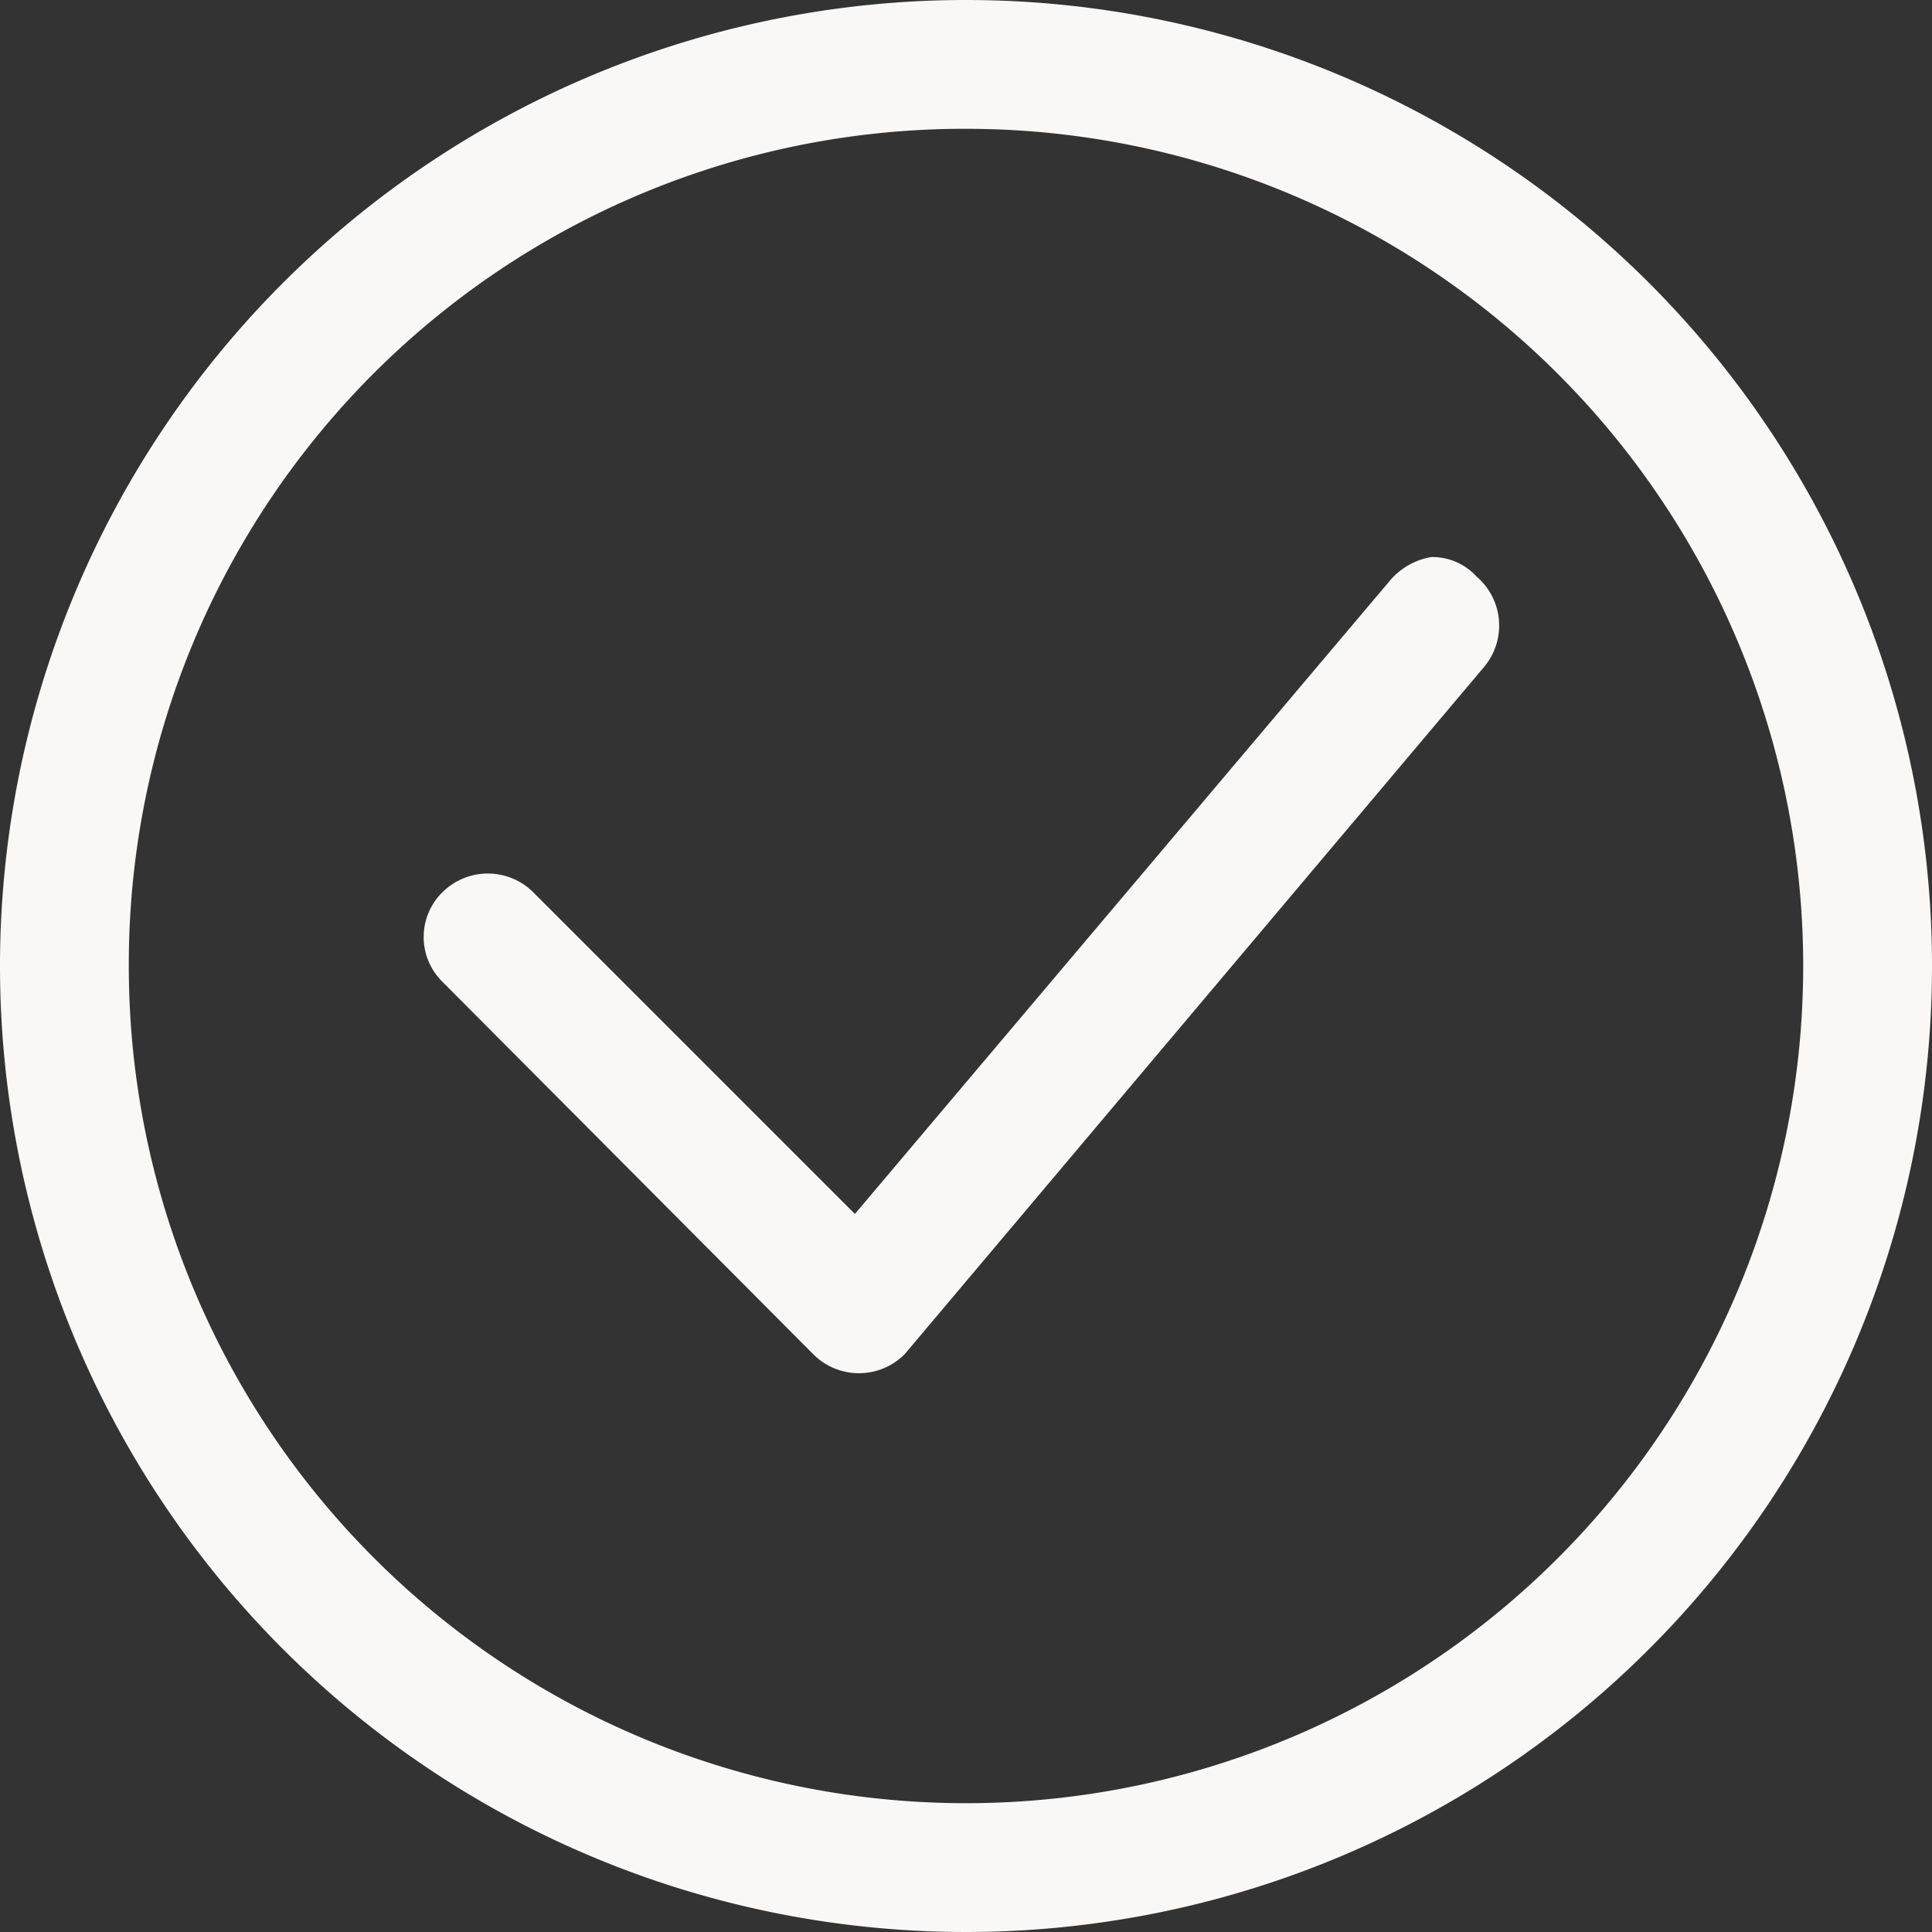 <svg xmlns="http://www.w3.org/2000/svg" width="12" height="12" viewBox="0 0 12 12"><rect x="0" y="0" width="12" height="12" fill="#333333" stroke="none"/><defs><style>.a{fill:#f9f8f7;}</style></defs><title>Kelloggs_Sprite</title><path class="a" d="M6,0a6,6,0,1,0,6,6A6,6,0,0,0,6,0ZM6,.8A5.2,5.2,0,1,1,.8,6,5.19,5.19,0,0,1,6,.8ZM8.89,3.46a.43.43,0,0,0-.26.15L5.31,7.54l-2-2a.4.4,0,0,0-.56,0,.39.39,0,0,0,0,.56l0,0L5.05,8.41a.4.4,0,0,0,.57,0l0,0,3.6-4.27a.4.4,0,0,0-.05-.56A.37.37,0,0,0,8.89,3.46Z"/></svg>